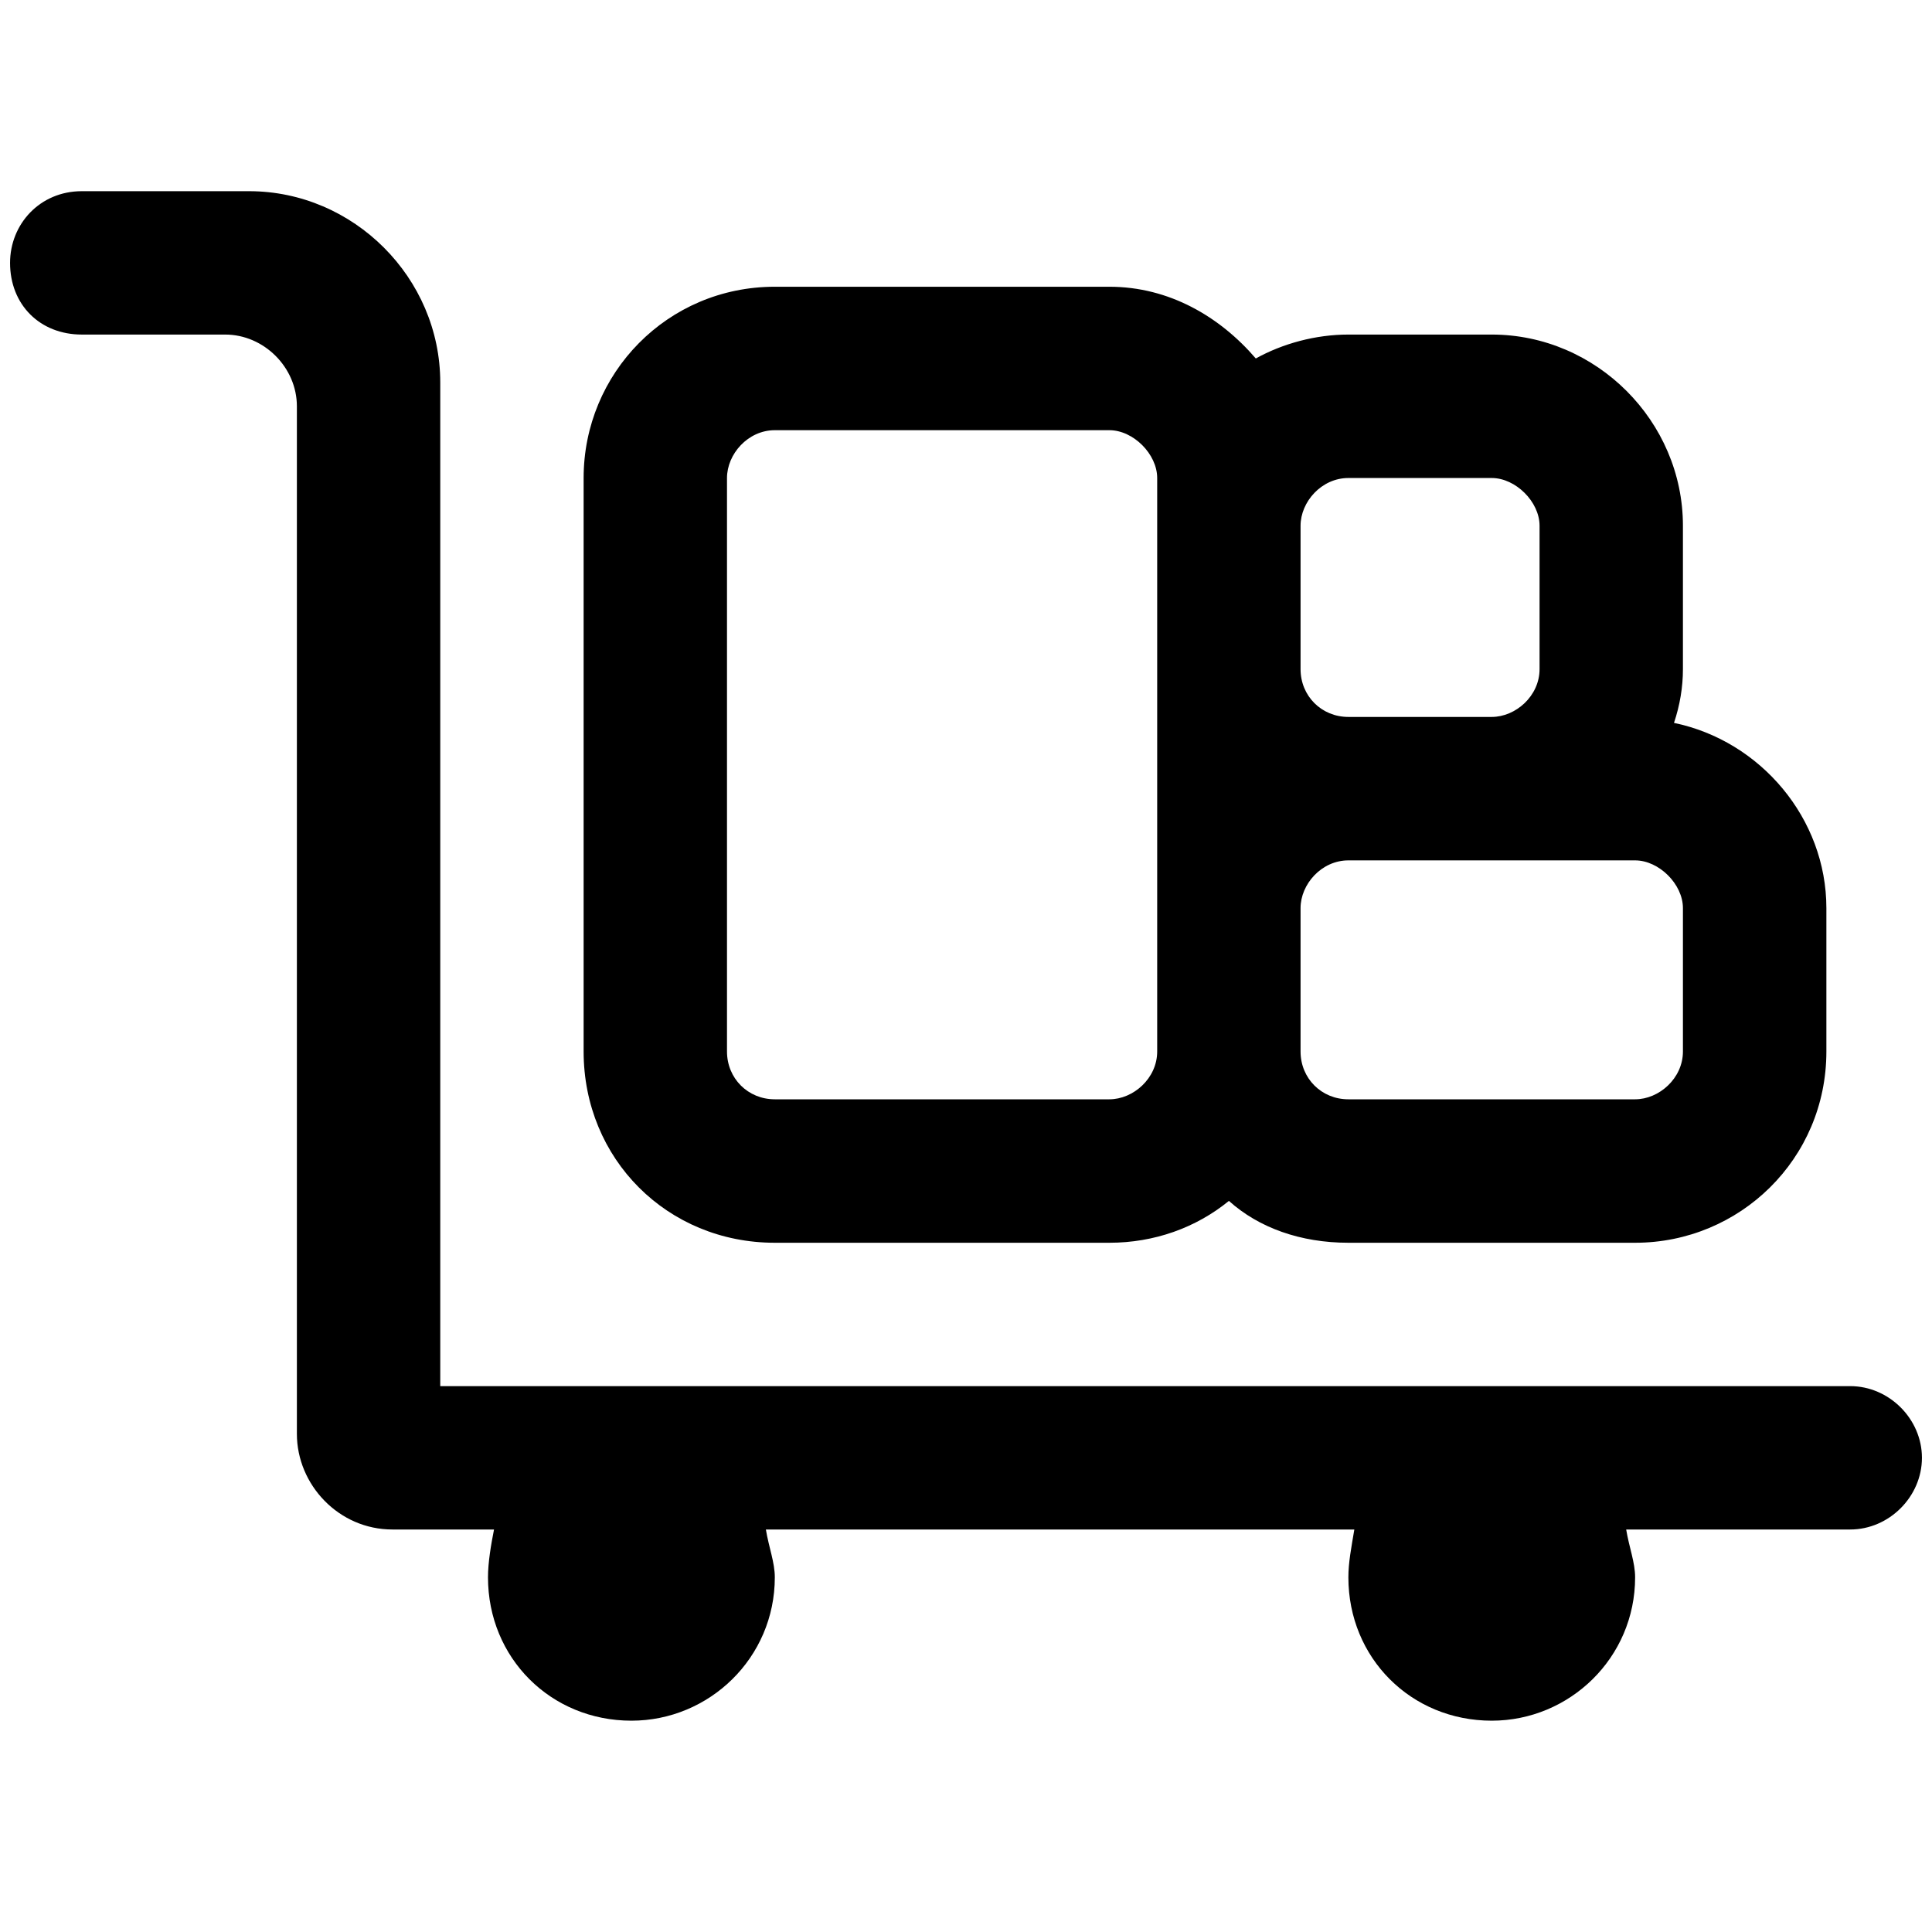 <svg width="24" height="24" viewBox="0 0 24 24" fill="currentColor" xmlns="http://www.w3.org/2000/svg">
<path d="M22.984 17.219H5.469V4.75C5.469 3.451 4.393 2.375 3.094 2.375H1.016C0.496 2.375 0.125 2.783 0.125 3.266C0.125 3.785 0.496 4.156 1.016 4.156H2.797C3.279 4.156 3.688 4.564 3.688 5.047V17.812C3.688 18.443 4.207 19 4.875 19H6.137C6.1 19.186 6.062 19.408 6.062 19.594C6.062 20.596 6.842 21.375 7.844 21.375C8.809 21.375 9.625 20.596 9.625 19.594C9.625 19.408 9.551 19.223 9.514 19H16.824C16.787 19.223 16.75 19.408 16.75 19.594C16.75 20.596 17.529 21.375 18.531 21.375C19.496 21.375 20.312 20.596 20.312 19.594C20.312 19.408 20.238 19.223 20.201 19H22.984C23.467 19 23.875 18.592 23.875 18.109C23.875 17.627 23.467 17.219 22.984 17.219ZM9.625 15.438H13.781C14.338 15.438 14.857 15.252 15.266 14.918C15.637 15.252 16.156 15.438 16.75 15.438H20.312C21.611 15.438 22.688 14.398 22.688 13.062V11.281C22.688 10.168 21.871 9.203 20.795 8.98C20.869 8.758 20.906 8.535 20.906 8.312V6.531C20.906 5.232 19.83 4.156 18.531 4.156H16.75C16.342 4.156 15.934 4.268 15.6 4.453C15.154 3.934 14.523 3.562 13.781 3.562H9.625C8.289 3.562 7.25 4.639 7.25 5.938V13.062C7.25 14.398 8.289 15.438 9.625 15.438ZM16.156 6.531C16.156 6.234 16.416 5.938 16.75 5.938H18.531C18.828 5.938 19.125 6.234 19.125 6.531V8.312C19.125 8.646 18.828 8.906 18.531 8.906H16.75C16.416 8.906 16.156 8.646 16.156 8.312V6.531ZM16.156 11.281C16.156 10.984 16.416 10.688 16.75 10.688H20.312C20.609 10.688 20.906 10.984 20.906 11.281V13.062C20.906 13.396 20.609 13.656 20.312 13.656H16.75C16.416 13.656 16.156 13.396 16.156 13.062V11.281ZM9.031 5.938C9.031 5.641 9.291 5.344 9.625 5.344H13.781C14.078 5.344 14.375 5.641 14.375 5.938V13.062C14.375 13.396 14.078 13.656 13.781 13.656H9.625C9.291 13.656 9.031 13.396 9.031 13.062V5.938Z" fill="currentColor"/>
</svg>
